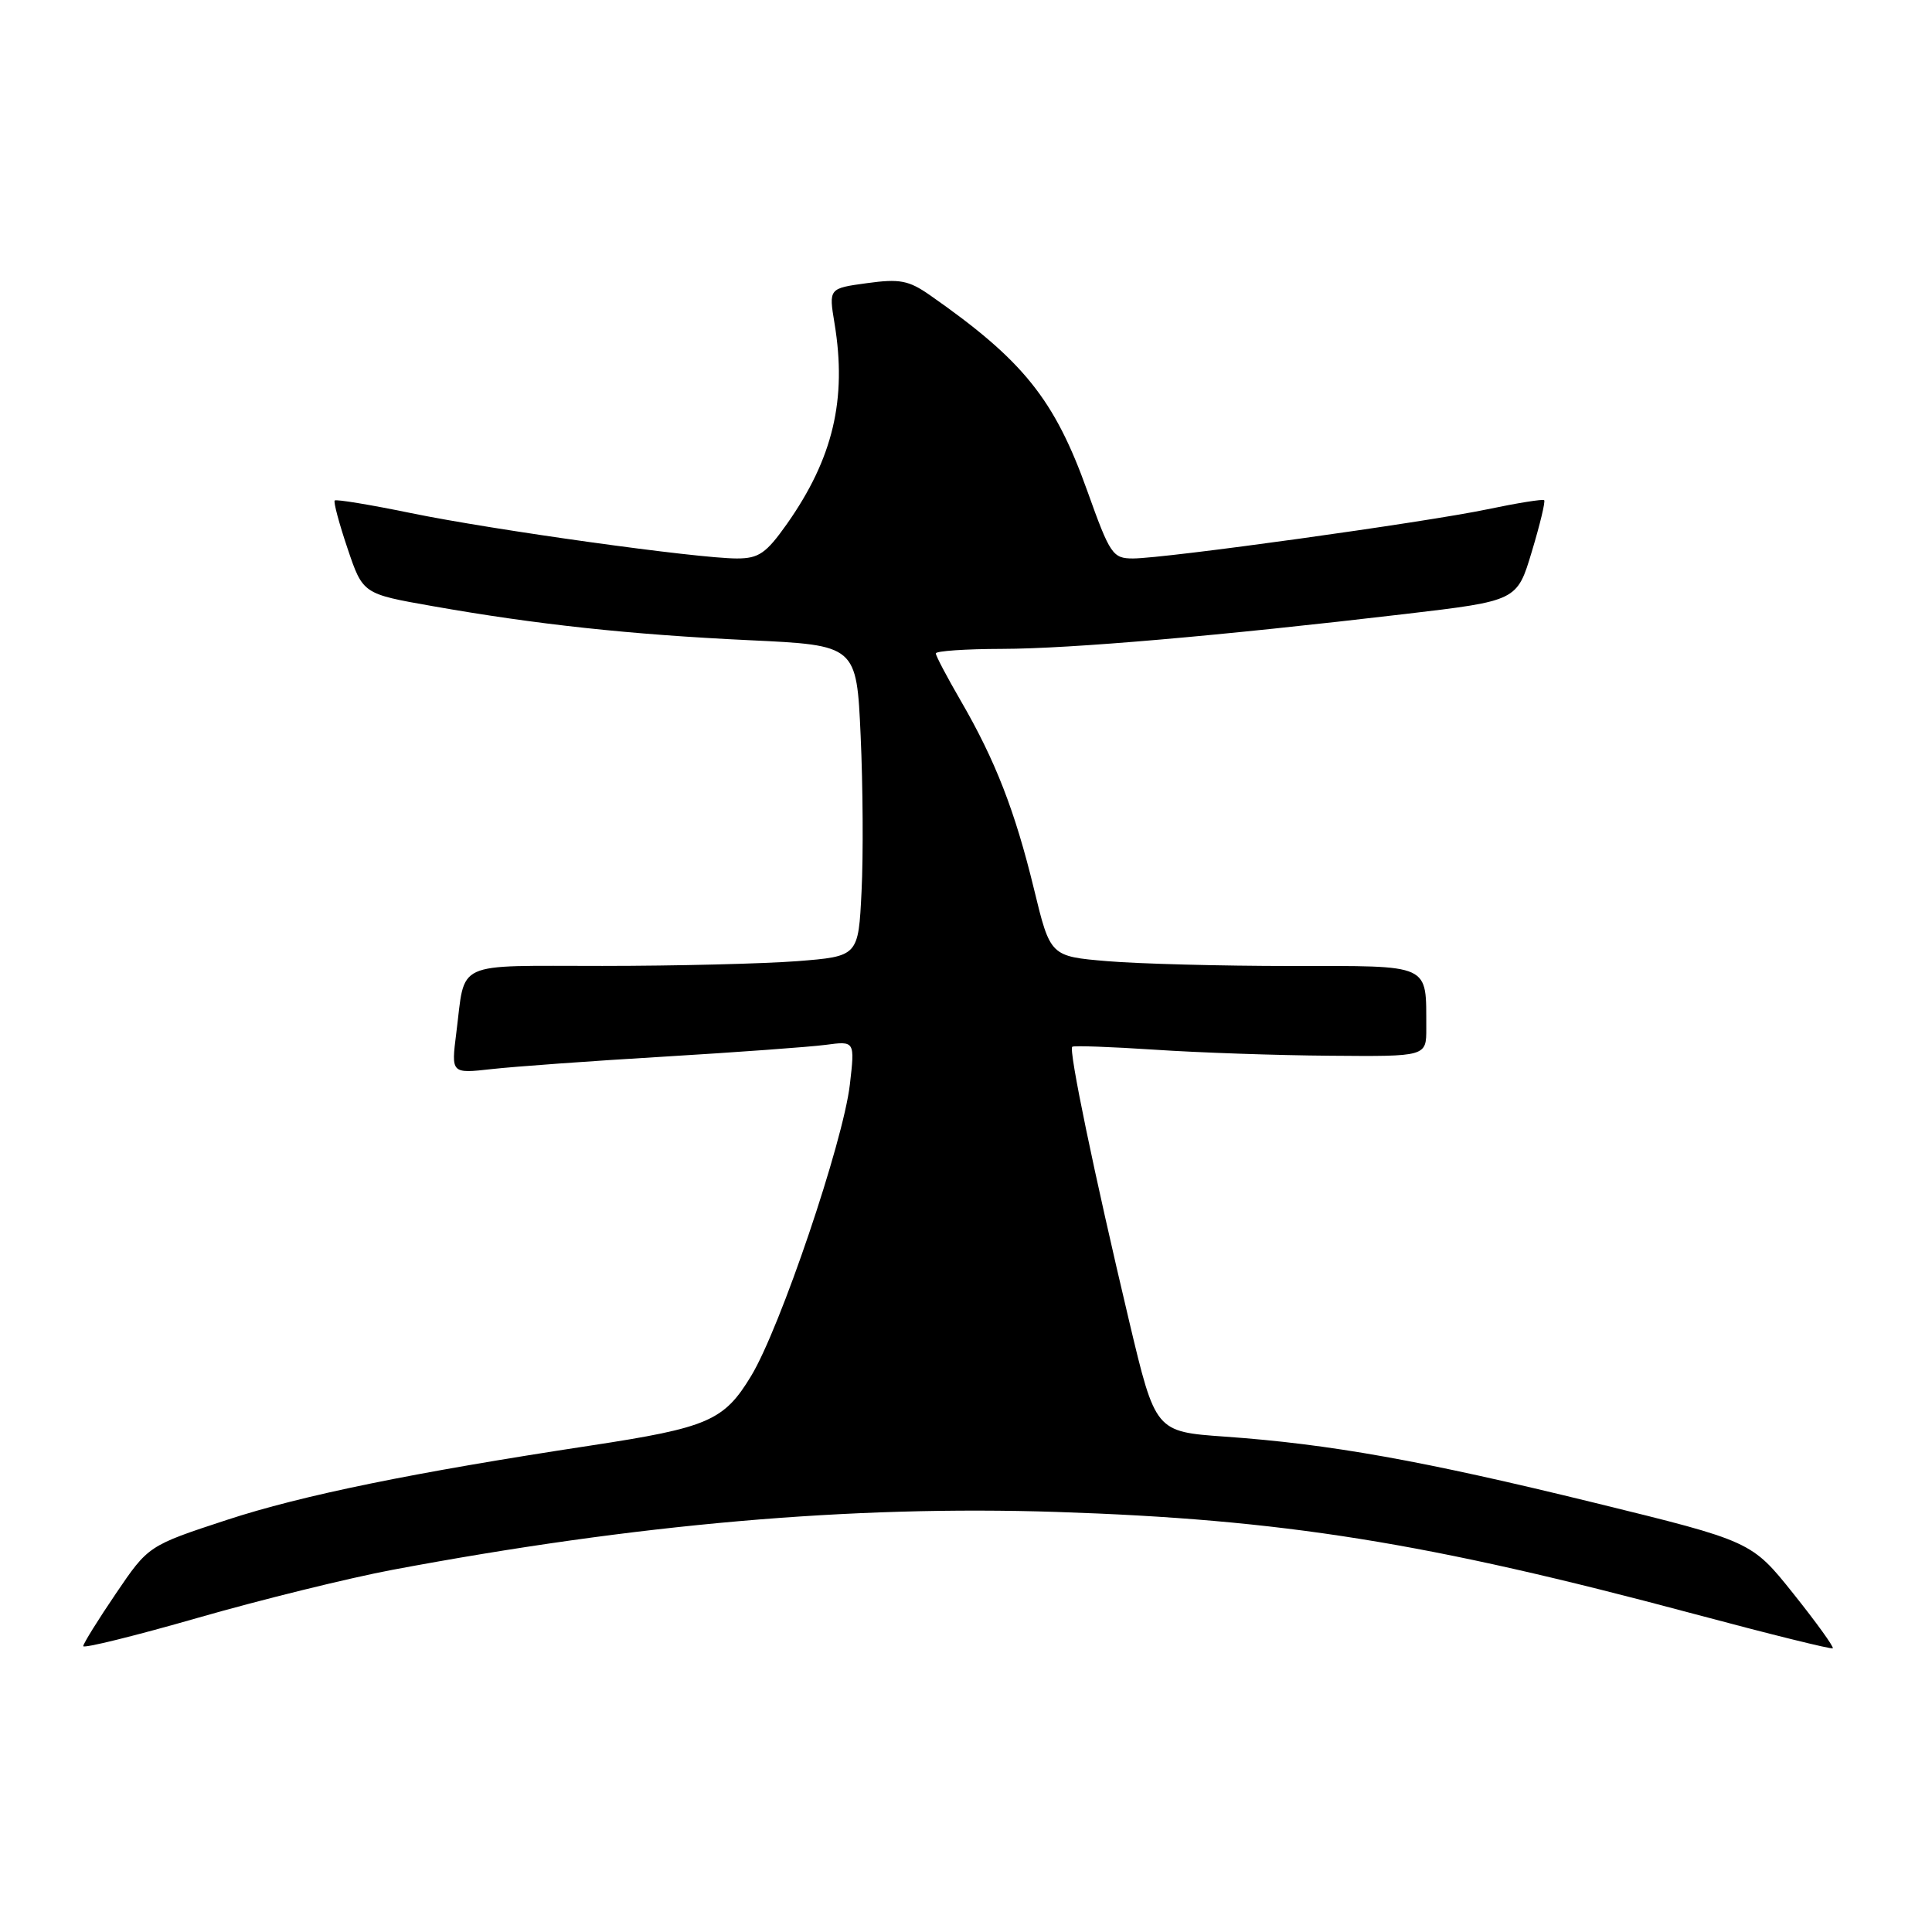 <?xml version="1.0" encoding="UTF-8" standalone="no"?>
<!DOCTYPE svg PUBLIC "-//W3C//DTD SVG 1.1//EN" "http://www.w3.org/Graphics/SVG/1.1/DTD/svg11.dtd" >
<svg xmlns="http://www.w3.org/2000/svg" xmlns:xlink="http://www.w3.org/1999/xlink" version="1.1" viewBox="0 0 256 256">
 <g >
 <path fill="currentColor"
d=" M 52.00 208.01 C 84.38 201.93 112.77 199.45 140.00 200.34 C 169.96 201.32 189.01 204.36 224.50 213.86 C 234.40 216.51 242.66 218.56 242.85 218.41 C 243.04 218.26 240.70 215.01 237.64 211.18 C 232.09 204.23 232.09 204.23 211.30 199.13 C 188.45 193.53 176.26 191.35 162.30 190.36 C 153.10 189.71 153.10 189.71 149.63 175.11 C 144.97 155.46 141.57 139.07 142.08 138.70 C 142.31 138.53 147.22 138.71 153.00 139.09 C 158.78 139.48 169.24 139.84 176.25 139.89 C 189.00 140.00 189.00 140.00 188.99 136.25 C 188.95 127.58 189.87 128.00 171.03 128.00 C 161.83 128.00 150.90 127.71 146.73 127.36 C 139.17 126.72 139.17 126.72 137.01 117.81 C 134.50 107.47 131.89 100.75 127.29 92.83 C 125.48 89.71 124.00 86.90 124.00 86.58 C 124.00 86.26 127.94 85.99 132.75 85.98 C 141.95 85.96 161.53 84.26 186.26 81.35 C 201.02 79.61 201.02 79.61 202.97 73.10 C 204.05 69.52 204.79 66.45 204.61 66.28 C 204.44 66.11 201.06 66.65 197.11 67.48 C 188.86 69.21 154.37 74.00 150.12 74.00 C 147.44 74.00 147.08 73.47 144.08 65.07 C 139.72 52.89 135.60 47.76 123.22 39.11 C 120.41 37.15 119.21 36.92 114.87 37.52 C 109.81 38.21 109.81 38.21 110.58 42.86 C 112.24 52.91 110.38 60.75 104.27 69.43 C 101.51 73.33 100.54 74.00 97.64 74.00 C 92.42 74.00 65.34 70.23 54.42 67.98 C 49.07 66.88 44.53 66.13 44.35 66.32 C 44.17 66.50 44.93 69.36 46.05 72.67 C 48.08 78.69 48.08 78.69 57.29 80.31 C 71.09 82.75 83.45 84.08 99.27 84.83 C 113.50 85.50 113.50 85.50 114.04 97.50 C 114.34 104.10 114.40 113.38 114.16 118.11 C 113.74 126.72 113.74 126.72 105.62 127.36 C 101.15 127.70 89.54 127.99 79.82 127.99 C 59.88 128.00 61.70 127.17 60.46 136.88 C 59.78 142.26 59.78 142.26 65.14 141.66 C 68.09 141.33 78.38 140.58 88.00 140.01 C 97.62 139.43 107.25 138.73 109.39 138.45 C 113.28 137.93 113.28 137.93 112.61 143.72 C 111.72 151.34 103.38 175.97 99.53 182.32 C 95.94 188.26 93.85 189.17 78.22 191.55 C 54.74 195.12 40.02 198.13 30.08 201.39 C 19.66 204.81 19.66 204.81 15.36 211.15 C 12.99 214.64 11.04 217.78 11.03 218.12 C 11.01 218.46 17.86 216.77 26.25 214.36 C 34.64 211.95 46.22 209.10 52.00 208.01 Z "/>
</g>
</svg>